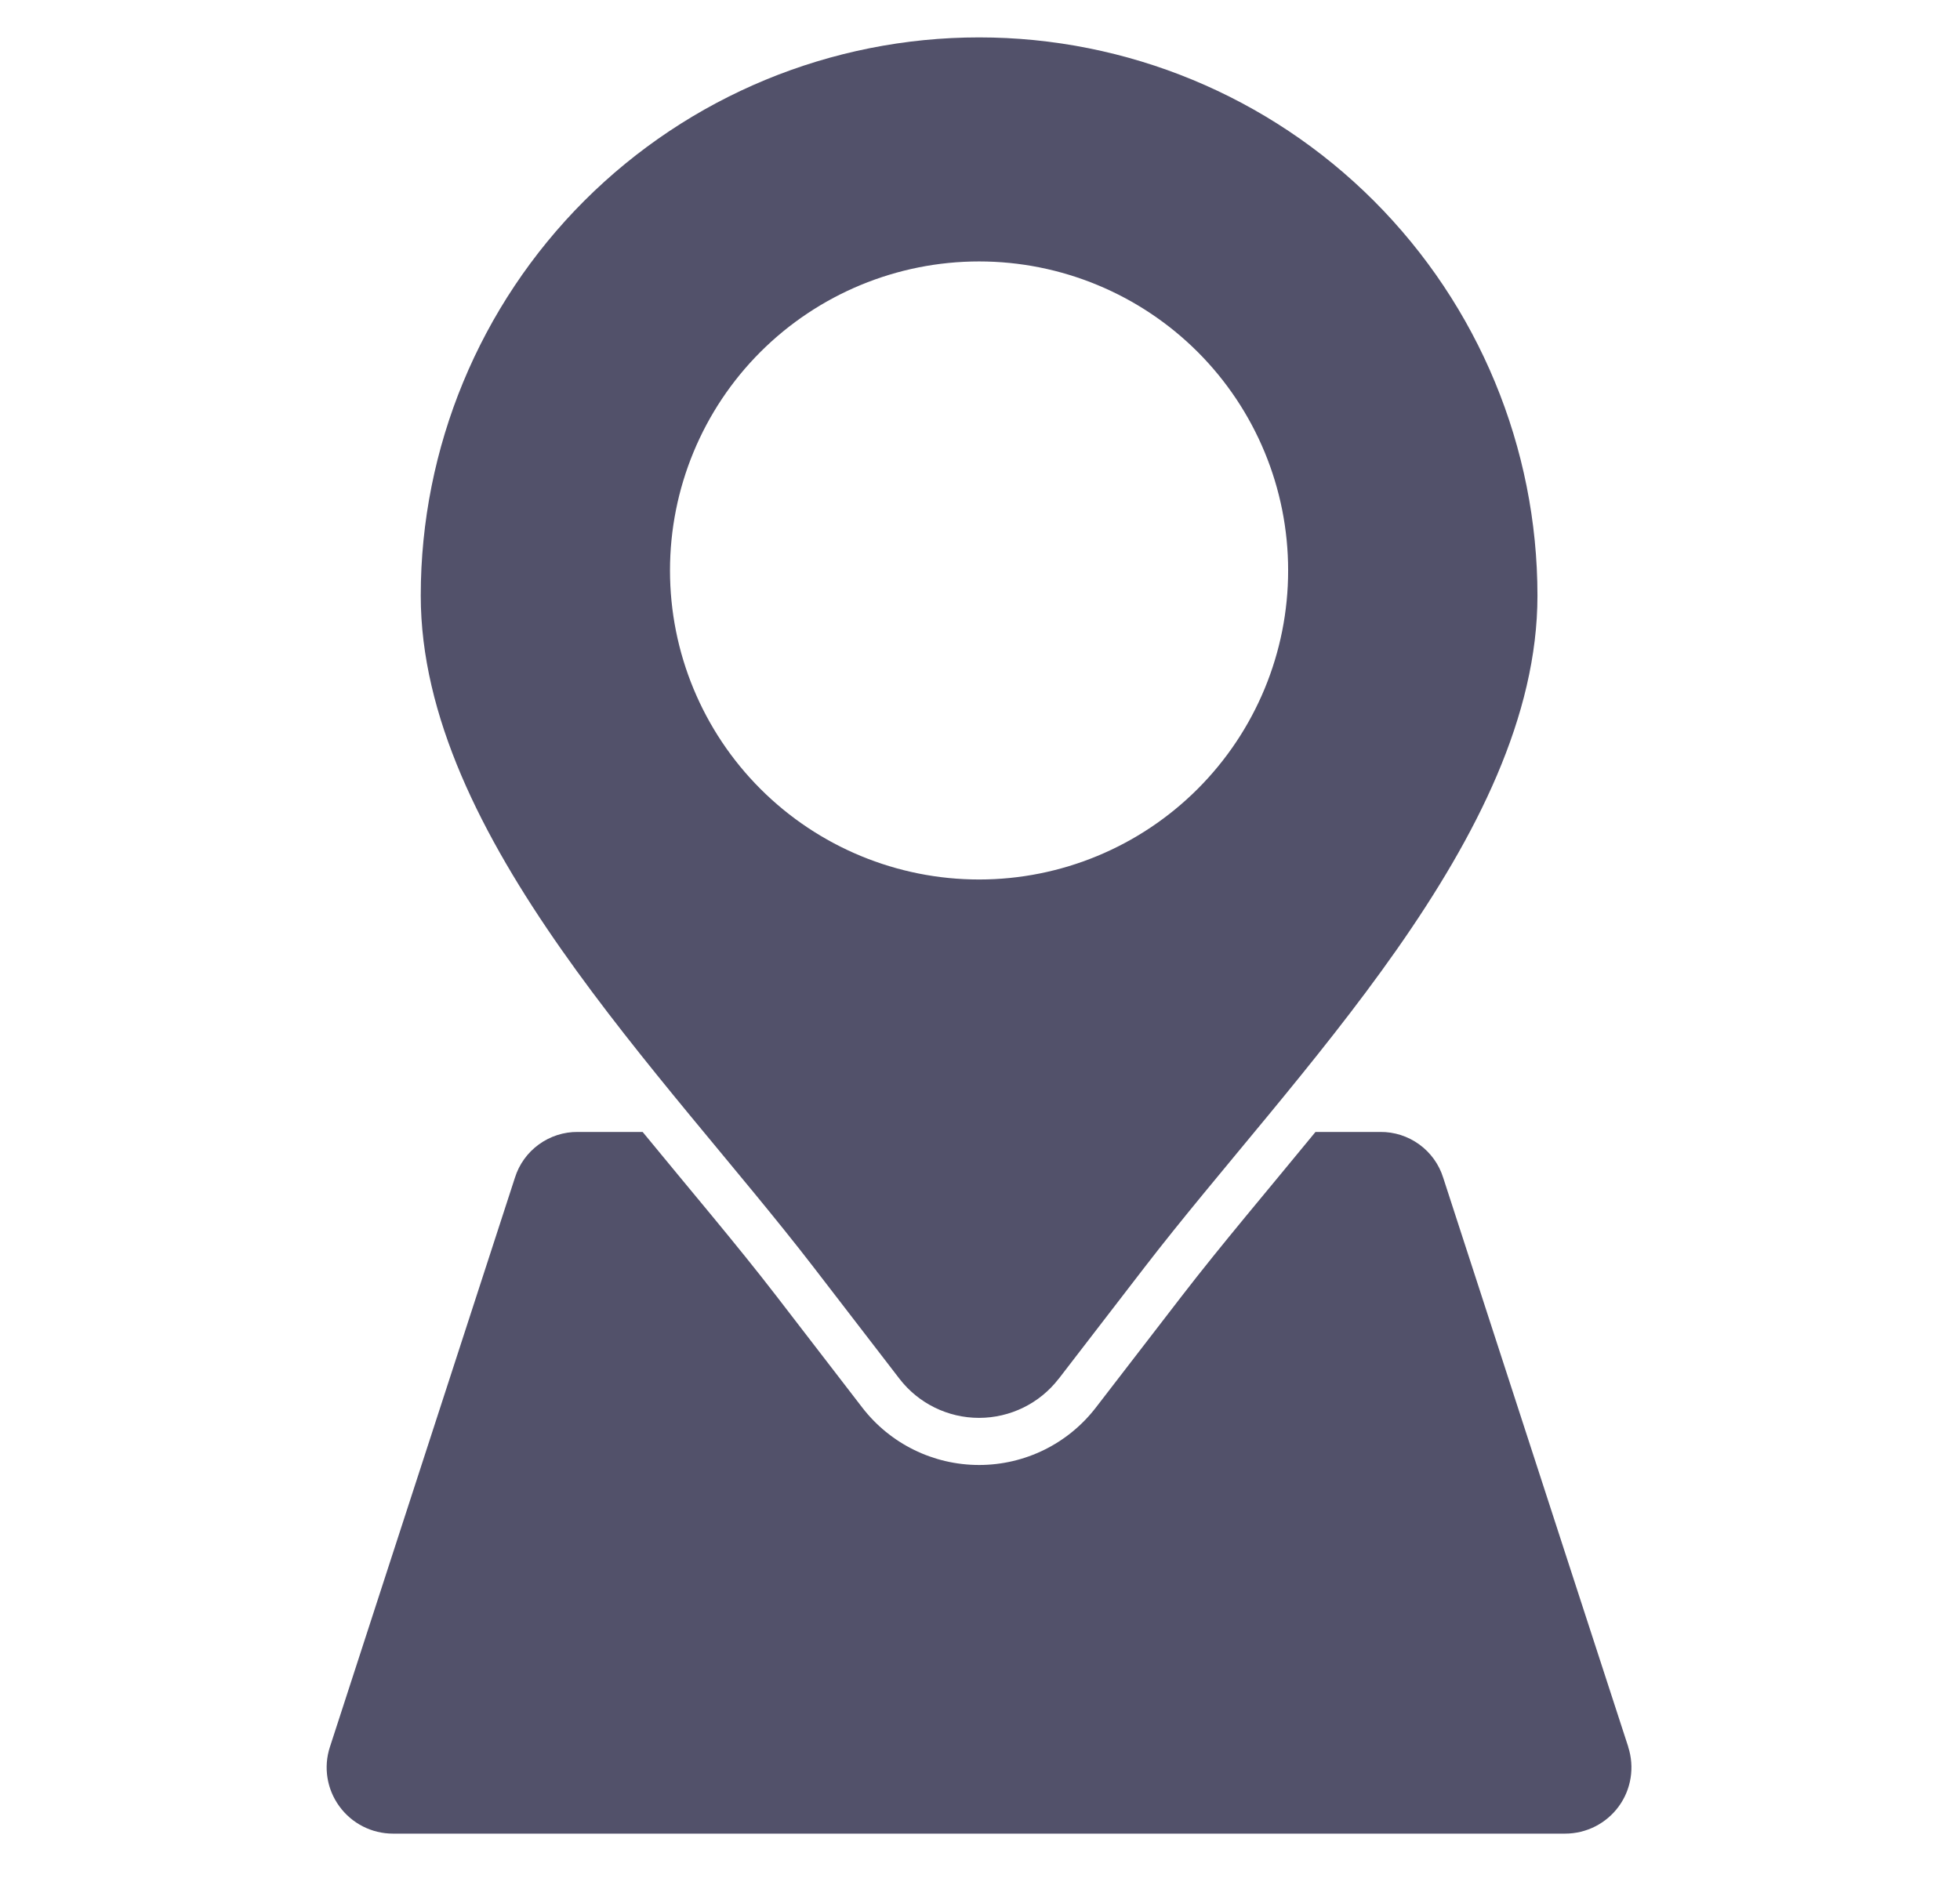 <svg width="24" height="23" viewBox="0 0 24 23" fill="none" xmlns="http://www.w3.org/2000/svg">
<path fill-rule="evenodd" clip-rule="evenodd" d="M19.938 21.396L19.19 19.097L17.672 14.425C17.621 14.261 17.518 14.118 17.379 14.017C17.24 13.916 17.072 13.862 16.9 13.864H16.108C15.529 14.571 14.957 15.243 14.47 15.875L13.42 17.238C13.078 17.683 12.55 17.943 11.989 17.943C11.428 17.943 10.899 17.683 10.557 17.238L9.507 15.874C9.021 15.243 8.448 14.571 7.869 13.864H7.076C6.905 13.862 6.737 13.916 6.598 14.017C6.459 14.118 6.356 14.261 6.305 14.425L4.787 19.096L4.04 21.396C3.959 21.643 4.002 21.913 4.155 22.123C4.308 22.334 4.552 22.458 4.811 22.458H19.165C19.425 22.458 19.669 22.334 19.822 22.124C19.975 21.914 20.017 21.643 19.937 21.396L19.938 21.396ZM11.989 0.458C13.802 0.458 15.541 1.178 16.823 2.46C18.105 3.743 18.826 5.482 18.826 7.295C18.826 10.252 15.832 13.161 14.014 15.523L12.964 16.887V16.886C12.731 17.189 12.37 17.366 11.988 17.366C11.607 17.366 11.246 17.189 11.013 16.886L9.964 15.523C8.145 13.16 5.152 10.252 5.152 7.295V7.295C5.152 5.482 5.872 3.743 7.154 2.46C8.436 1.178 10.175 0.458 11.989 0.458H11.989ZM11.989 3.202C10.985 3.202 10.022 3.601 9.312 4.31C8.602 5.02 8.204 5.983 8.204 6.987C8.204 7.991 8.602 8.953 9.312 9.663C10.022 10.373 10.985 10.772 11.989 10.772C12.992 10.772 13.955 10.373 14.665 9.663C15.375 8.953 15.774 7.99 15.773 6.987C15.774 5.983 15.375 5.02 14.665 4.31C13.955 3.601 12.992 3.202 11.989 3.202Z" fill="#52516A"/>
</svg>

